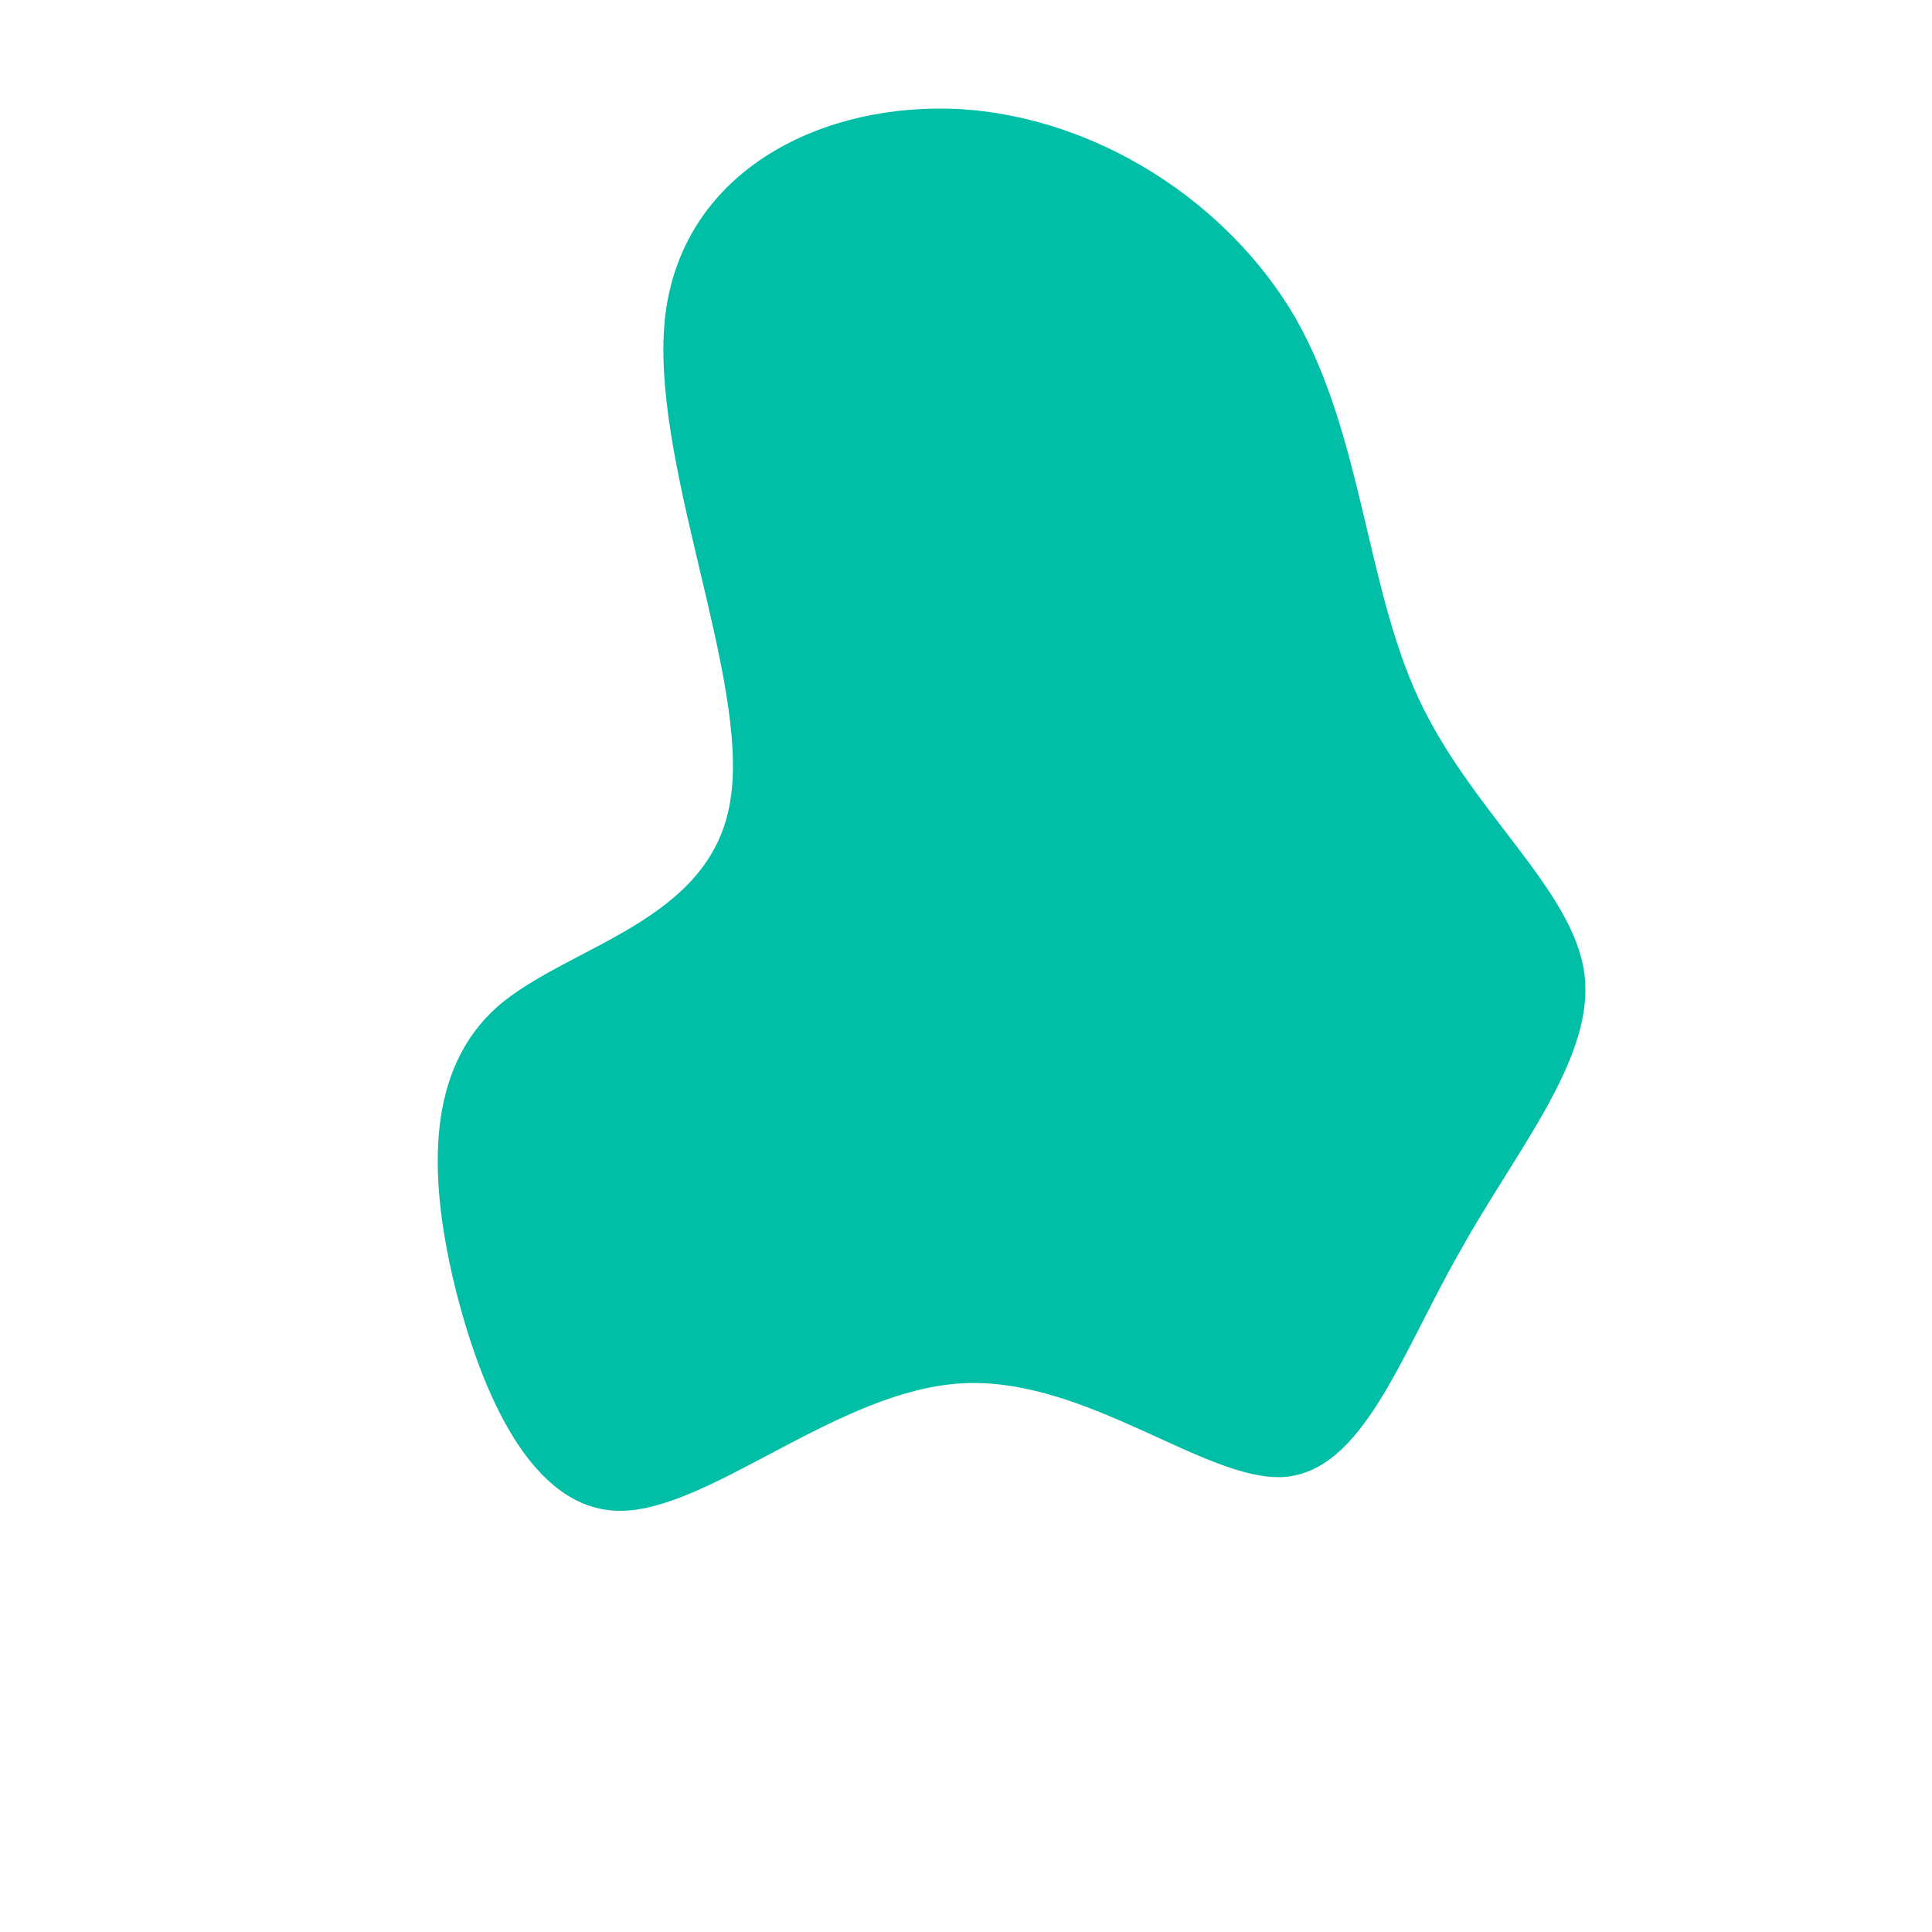 <?xml version="1.0" standalone="no"?>
<svg viewBox="0 0 200 200" xmlns="http://www.w3.org/2000/svg">
  <path fill="#00BFA6" d="M34.1,-67.1C41,-55,41.4,-39.5,46.8,-27.8C52.2,-16.1,62.8,-8,64,0.7C65.2,9.4,57.1,18.8,51.1,29.6C45,40.3,41.1,52.3,32.9,52.9C24.8,53.4,12.4,42.5,-0.4,43.2C-13.2,43.9,-26.4,56.3,-35.7,56.4C-44.9,56.5,-50.2,44.3,-53,32.8C-55.7,21.4,-55.8,10.7,-48.5,4.2C-41.1,-2.2,-26.4,-4.5,-24.4,-17.1C-22.3,-29.7,-33,-52.7,-31.1,-67.6C-29.1,-82.6,-14.6,-89.5,-0.5,-88.7C13.6,-87.8,27.1,-79.1,34.1,-67.1Z" transform="translate(100 100)" />
</svg>
